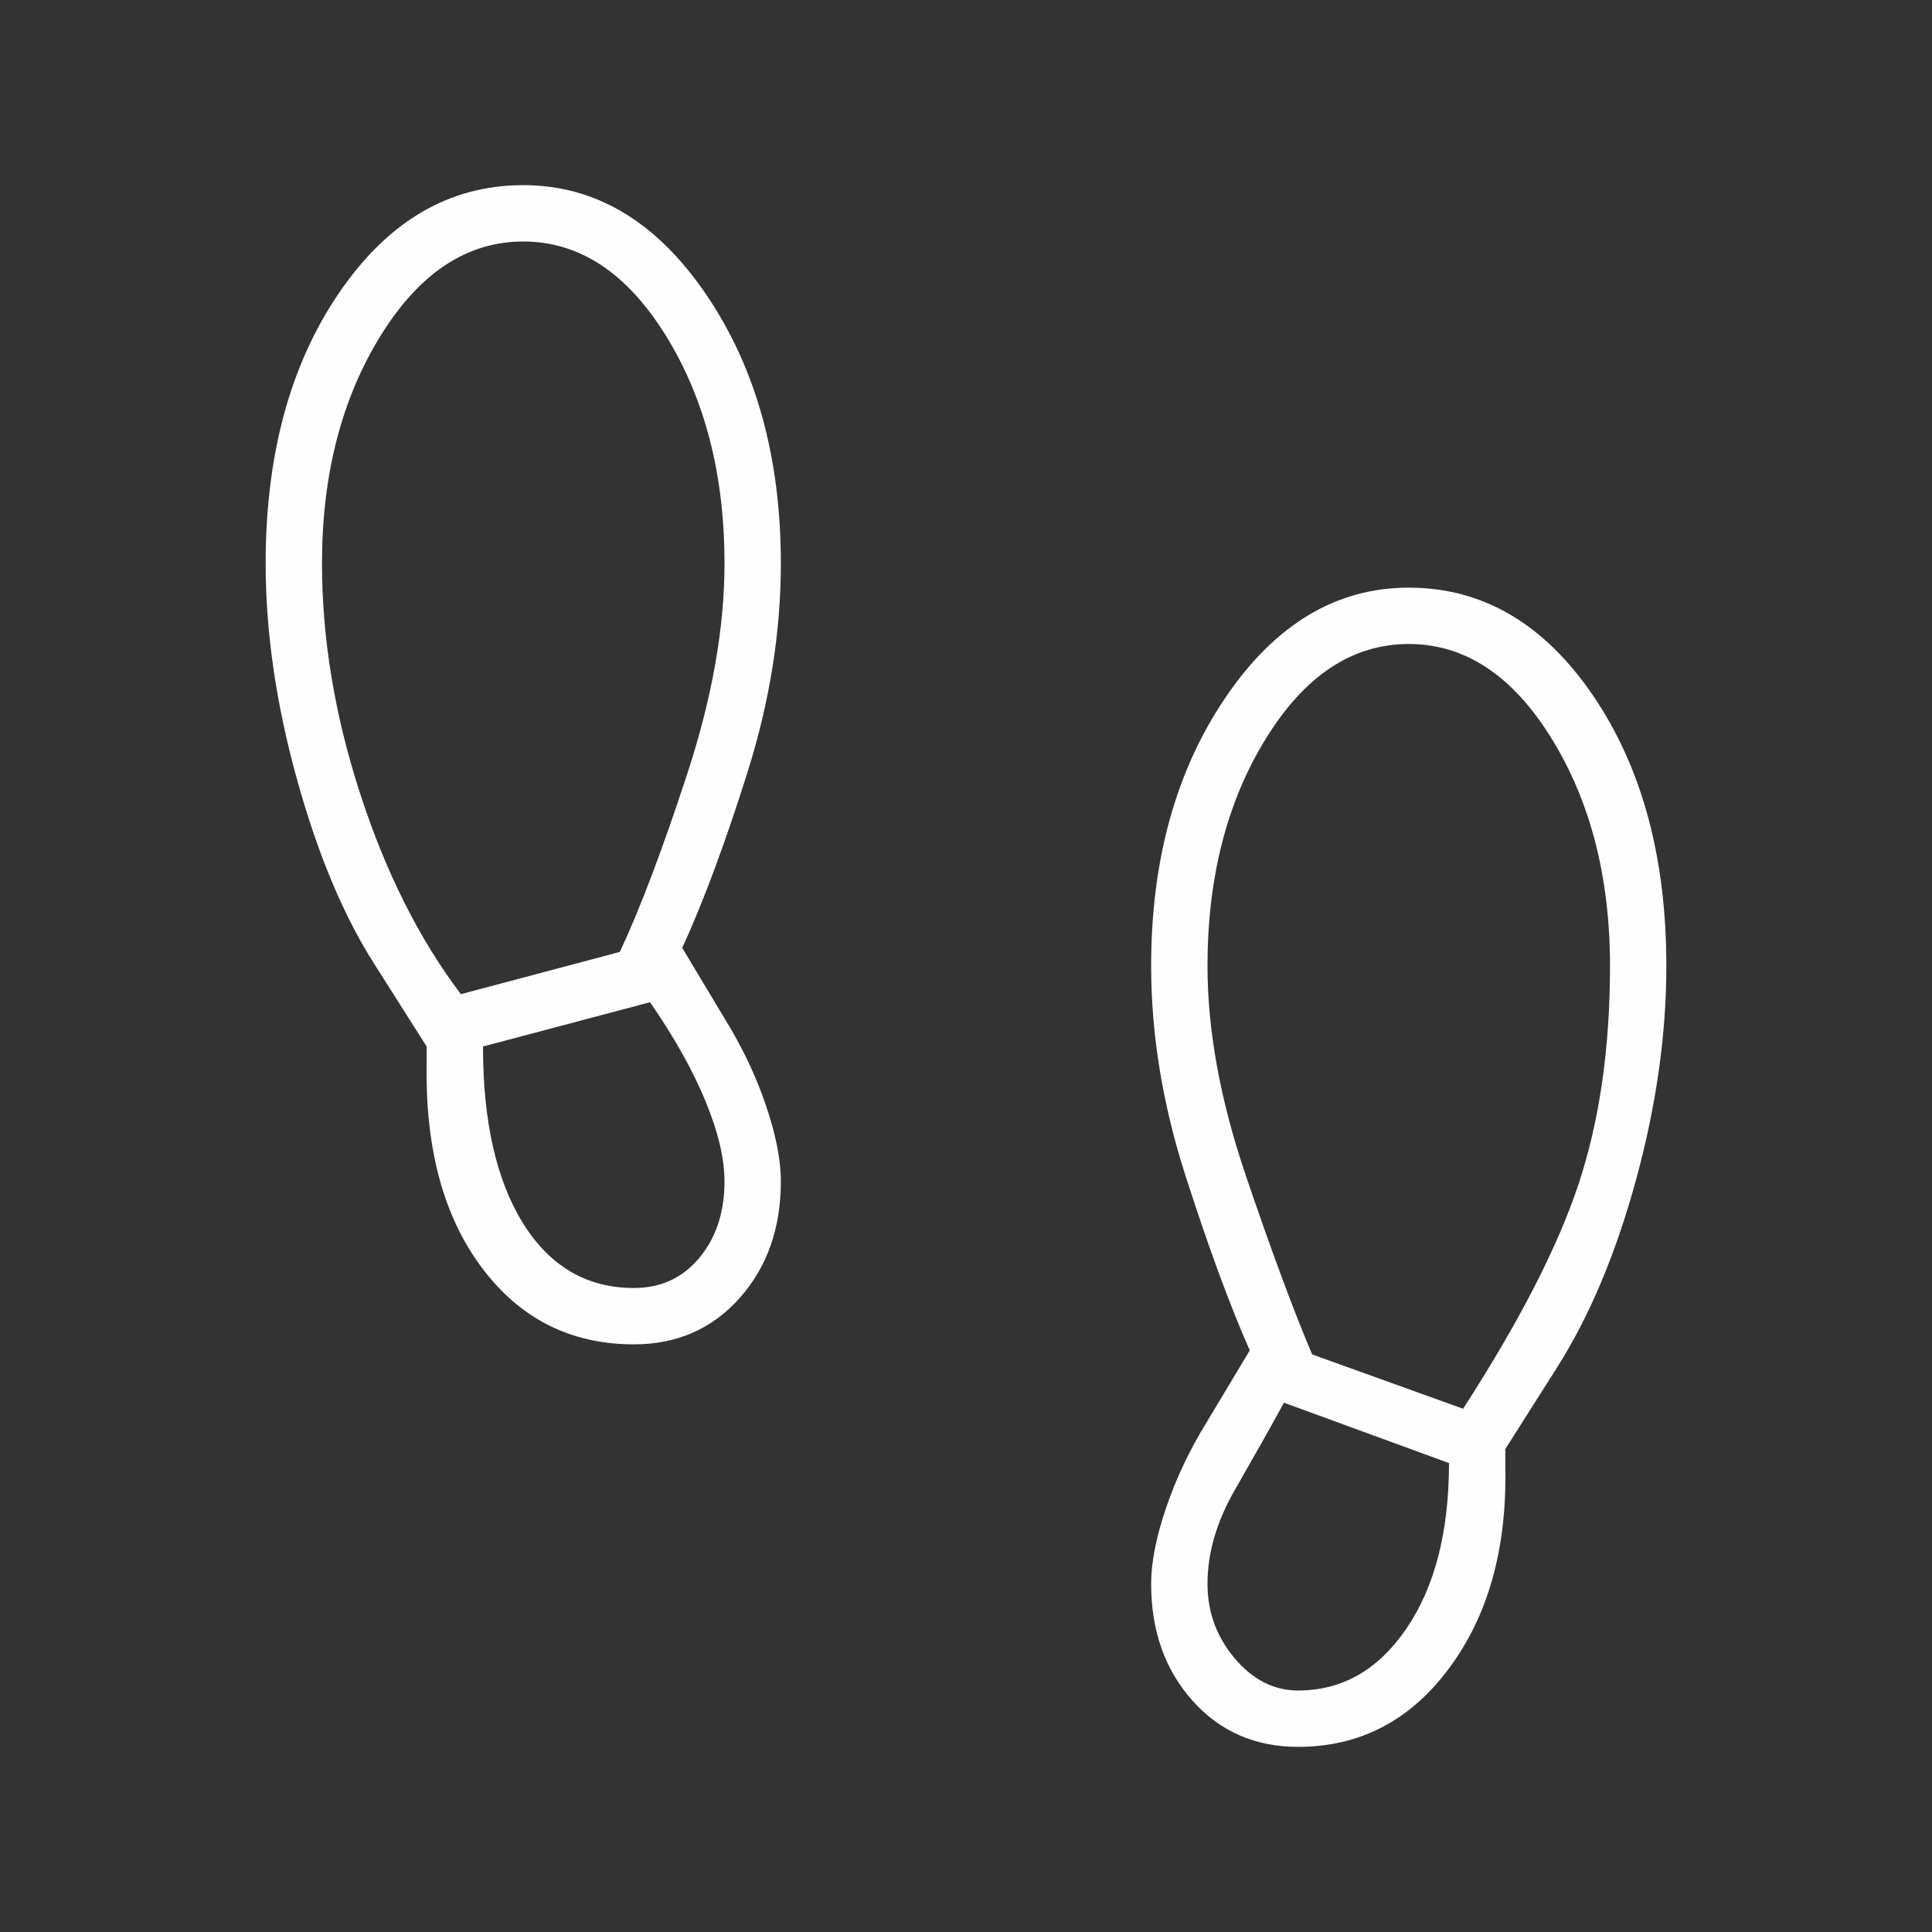 <svg width="24" height="24" viewBox="0 -960 960 960" xmlns="http://www.w3.org/2000/svg" xmlns:xlink="http://www.w3.org/1999/xlink" fill="#E8EAED" overflow="hidden"><rect x="0" y="-960" width="960" height="960" fill="#333333" stroke="none"/><style>
.MsftOfcThm_Background1_Fill_v2 {
 fill:#FEFEFF; 
}
</style>
<path d="M315-292C283.667-292 258.5-304.667 239.5-330 220.5-355.333 211.333-389 212-431L212-440 186-481C170.667-505 157.833-535.667 147.5-573 137.167-610.333 132-646 132-680 132-734 144.167-778.833 168.5-814.5 192.833-850.167 223.333-868 260-868 296-868 326.333-849.833 351-813.5 375.667-777.167 388-732.667 388-680 388-646 382.5-611.5 371.5-576.5 360.5-541.5 349.667-512.333 339-489L360-454C368.667-440 375.5-425.667 380.5-411 385.5-396.333 388-383.667 388-373 388-349.667 381.167-330.333 367.5-315 353.833-299.667 336.333-292 315-292ZM229-466 308-487C318-508.333 329.167-537.833 341.5-575.5 353.833-613.167 360-648 360-680 360-724 350.333-761.667 331-793 311.667-824.333 288-840 260-840 232-840 208.333-824.333 189-793 169.667-761.667 160-724 160-680 160-642.667 166.333-604.5 179-565.5 191.667-526.5 208.333-493.333 229-466ZM315-320C328.333-320 339.167-325 347.5-335 355.833-345 360-357.667 360-373 360-384.333 356.833-397.667 350.5-413 344.167-428.333 335-444.667 323-462L240-440C240-402.667 246.667-373.333 260-352 273.333-330.667 291.667-320 315-320ZM645-92C623.667-92 606.167-99.667 592.5-115 578.833-130.333 572-149.667 572-173 572-183.667 574.5-196.333 579.5-211 584.5-225.667 591.333-240 600-254L621-289C611-311.667 600.333-340.667 589-376 577.667-411.333 572-446 572-480 572-532.667 584.333-577.167 609-613.5 633.667-649.833 664-668 700-668 736.667-668 767.167-650.167 791.5-614.5 815.833-578.833 828-534 828-480 828-446 823-410.667 813-374 803-337.333 790-306.333 774-281L748-240 748-230C748.667-190 739.333-157 720-131 700.667-105 675.667-92 645-92ZM727-260C755-303.333 774.167-340.667 784.5-372 794.833-403.333 800-439.333 800-480 800-524 790.333-561.667 771-593 751.667-624.333 728-640 700-640 672-640 648.333-624.333 629-593 609.667-561.667 600-524 600-480 600-448 606.333-413.333 619-376 631.667-338.667 642.667-309 652-287L727-260ZM645-120C667-120 685-130.333 699-151 713-171.667 720-199 720-233L638-263C630.667-249.667 622.5-235.167 613.5-219.5 604.5-203.833 600-188.333 600-173 600-159 604.5-146.667 613.5-136 622.5-125.333 633-120 645-120Z" class="MsftOfcThm_Background1_Fill_v2" stroke="none" stroke-width="1" stroke-linecap="butt" stroke-linejoin="miter" stroke-miterlimit="4" fill="#FEFEFF" fill-opacity="1"/></svg>